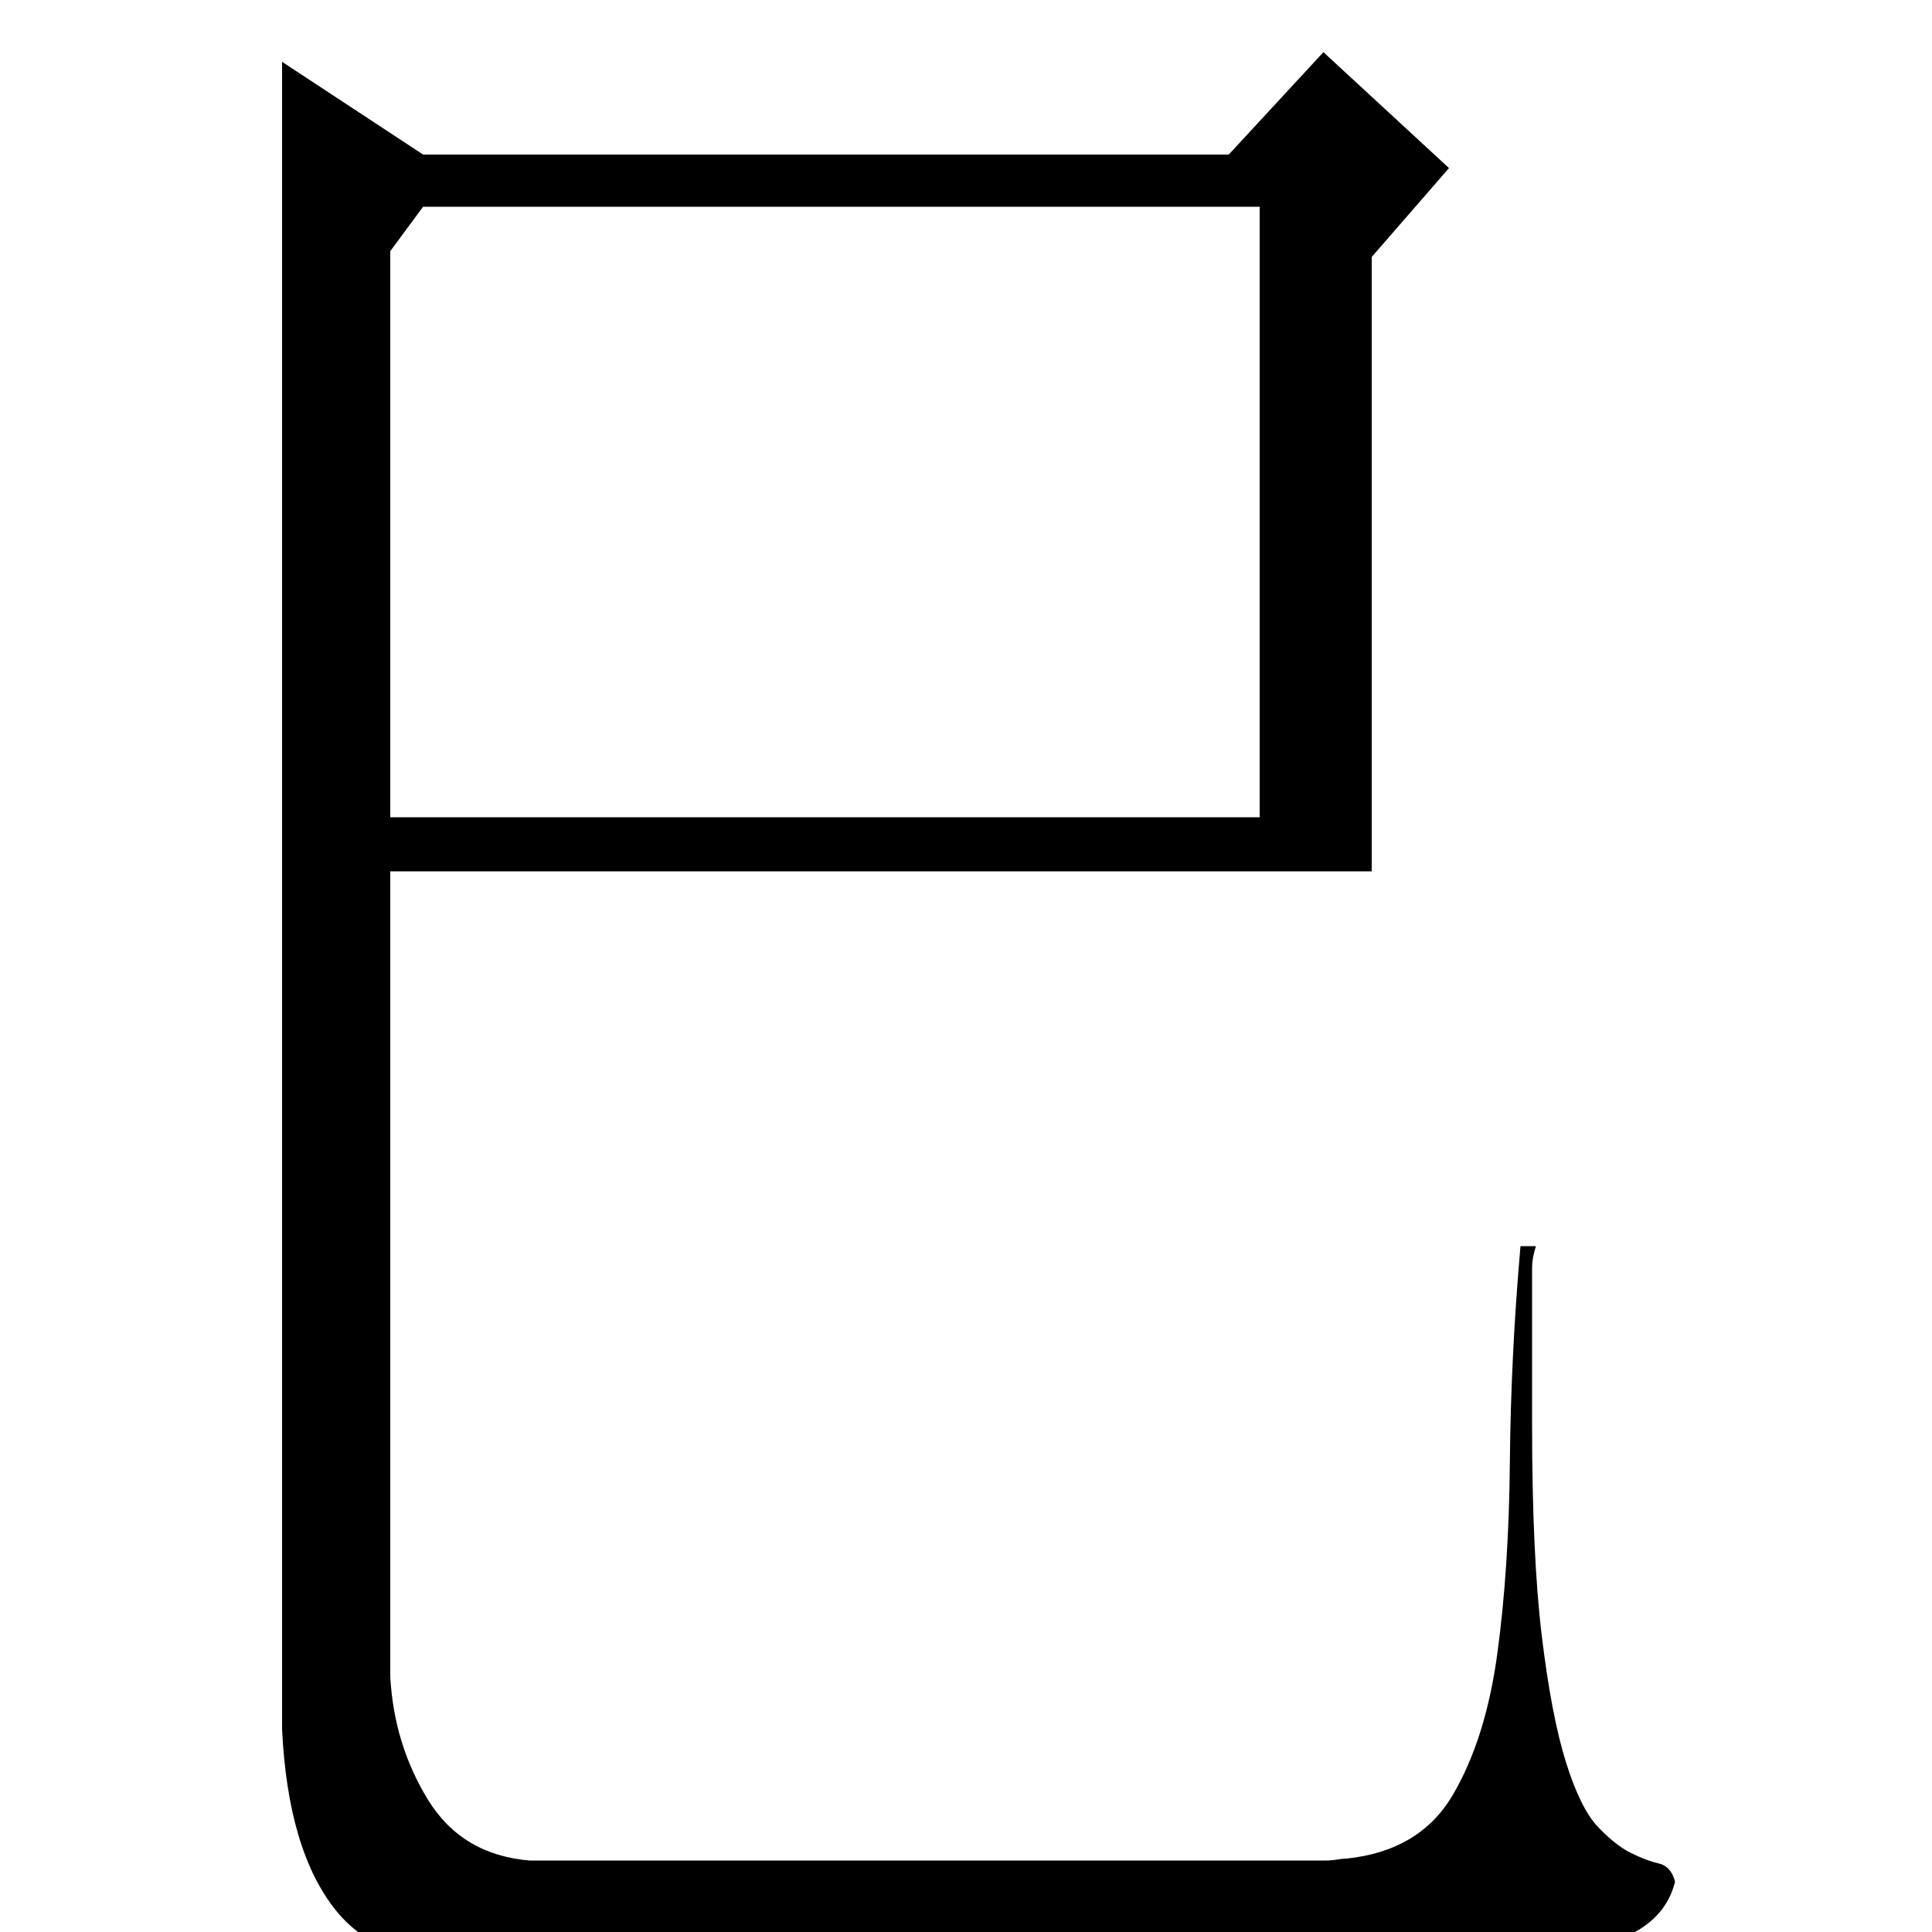 <?xml version="1.0" standalone="no"?>
<!DOCTYPE svg PUBLIC "-//W3C//DTD SVG 1.1//EN" "http://www.w3.org/Graphics/SVG/1.1/DTD/svg11.dtd" >
<svg xmlns="http://www.w3.org/2000/svg" xmlns:xlink="http://www.w3.org/1999/xlink" version="1.1" viewBox="0 -200 1000 1000">
  <g transform="matrix(1 0 0 -1 0 800)">
   <path fill="currentColor"
d="M636 920l49 53l65 -60l-40 -46v-318h-508v-417q2 -35 19.5 -63.5t52.5 -31.5h412q3 0 6 0.5t5 0.5q38 4 55 33t23 73t6.5 99t5.5 112h8q-2 -6 -2 -11.5v-10.5v-14v-56q0 -68 5 -109.5t12.5 -65.5t16.5 -33.5t17 -13.5t14.5 -5.5t8.5 -9.5q-4 -16 -19 -25t-38.5 -13.5
t-53.5 -6t-63 -1.5h-431q-63 0 -88 31t-28 94v863l73 -48h417zM202 870v-293h450v316h-433z" />
  </g>

</svg>
